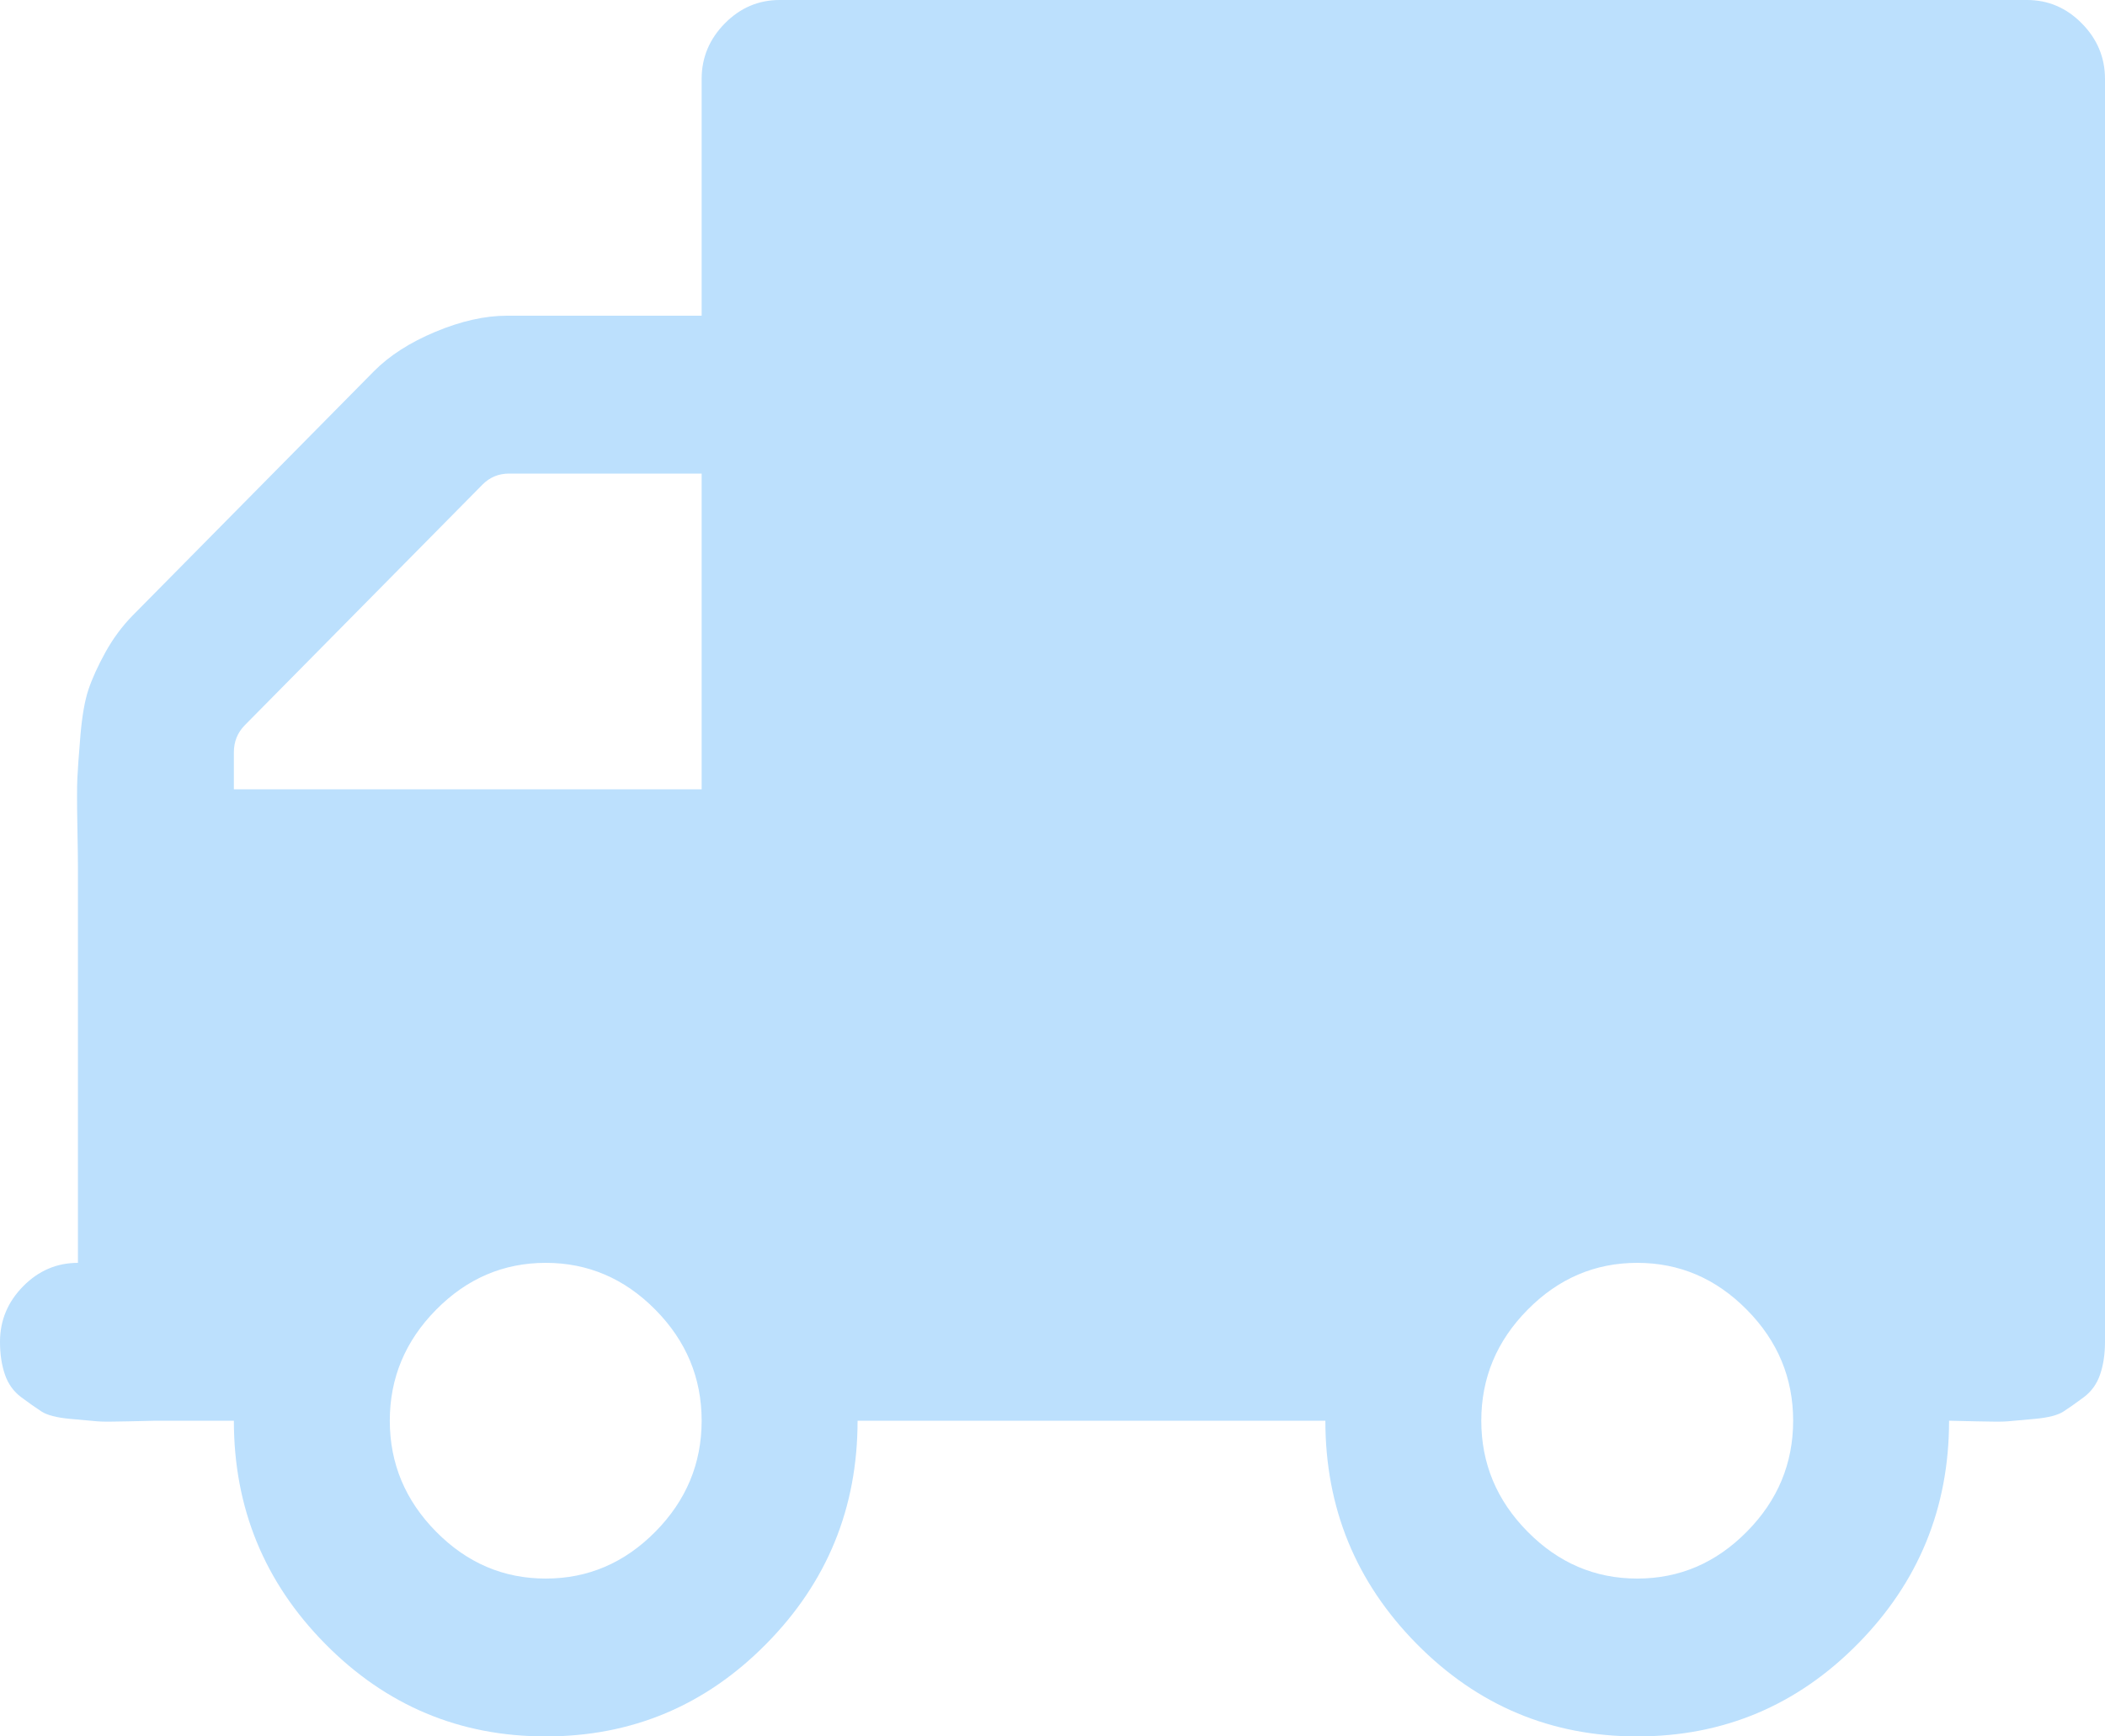 ﻿<?xml version="1.0" encoding="utf-8"?>
<svg version="1.1" xmlns:xlink="http://www.w3.org/1999/xlink" width="40px" height="33px" xmlns="http://www.w3.org/2000/svg">
  <g transform="matrix(1 0 0 1 -442 -248 )">
    <path d="M 12.454 29.109  C 13.04 28.516  13.333 27.812  13.333 27  C 13.333 26.188  13.04 25.484  12.454 24.891  C 11.867 24.297  11.173 24  10.37 24  C 9.568 24  8.873 24.297  8.287 24.891  C 7.701 25.484  7.407 26.188  7.407 27  C 7.407 27.812  7.701 28.516  8.287 29.109  C 8.873 29.703  9.568 30  10.37 30  C 11.173 30  11.867 29.703  12.454 29.109  Z M 4.444 14.297  L 4.444 15  L 13.333 15  L 13.333 9  L 9.676 9  C 9.475 9  9.306 9.07  9.167 9.211  L 4.653 13.781  C 4.514 13.922  4.444 14.094  4.444 14.297  Z M 33.194 29.109  C 33.781 28.516  34.074 27.812  34.074 27  C 34.074 26.188  33.781 25.484  33.194 24.891  C 32.608 24.297  31.914 24  31.111 24  C 30.309 24  29.614 24.297  29.028 24.891  C 28.441 25.484  28.148 26.188  28.148 27  C 28.148 27.812  28.441 28.516  29.028 29.109  C 29.614 29.703  30.309 30  31.111 30  C 31.914 30  32.608 29.703  33.194 29.109  Z M 39.56 0.445  C 39.853 0.742  40 1.094  40 1.5  L 40 25.5  C 40 25.734  39.969 25.941  39.907 26.121  C 39.846 26.301  39.742 26.445  39.595 26.555  C 39.448 26.664  39.321 26.754  39.213 26.824  C 39.105 26.895  38.924 26.941  38.669 26.965  C 38.414 26.988  38.241 27.004  38.148 27.012  C 38.056 27.02  37.859 27.02  37.558 27.012  C 37.257 27.004  37.083 27  37.037 27  C 37.037 28.656  36.458 30.07  35.301 31.242  C 34.144 32.414  32.747 33  31.111 33  C 29.475 33  28.079 32.414  26.921 31.242  C 25.764 30.07  25.185 28.656  25.185 27  L 16.296 27  C 16.296 28.656  15.718 30.07  14.56 31.242  C 13.403 32.414  12.006 33  10.37 33  C 8.735 33  7.338 32.414  6.181 31.242  C 5.023 30.07  4.444 28.656  4.444 27  L 2.963 27  C 2.917 27  2.743 27.004  2.442 27.012  C 2.141 27.02  1.944 27.02  1.852 27.012  C 1.759 27.004  1.586 26.988  1.331 26.965  C 1.076 26.941  0.895 26.895  0.787 26.824  C 0.679 26.754  0.552 26.664  0.405 26.555  C 0.258 26.445  0.154 26.301  0.093 26.121  C 0.031 25.941  0 25.734  0 25.5  C 0 25.094  0.147 24.742  0.44 24.445  C 0.733 24.148  1.08 24  1.481 24  L 1.481 16.5  C 1.481 16.375  1.478 16.102  1.47 15.68  C 1.462 15.258  1.462 14.961  1.47 14.789  C 1.478 14.617  1.497 14.348  1.528 13.98  C 1.559 13.613  1.609 13.324  1.678 13.113  C 1.748 12.902  1.856 12.664  2.002 12.398  C 2.149 12.133  2.323 11.898  2.523 11.695  L 7.106 7.055  C 7.4 6.758  7.789 6.508  8.275 6.305  C 8.762 6.102  9.213 6  9.63 6  L 13.333 6  L 13.333 1.5  C 13.333 1.094  13.48 0.742  13.773 0.445  C 14.066 0.148  14.414 0  14.815 0  L 38.519 0  C 38.92 0  39.267 0.148  39.56 0.445  Z " fill-rule="nonzero" fill="#bce0fd" stroke="none" transform="matrix(1 0 0 1 442 248 )" />
  </g>
</svg>